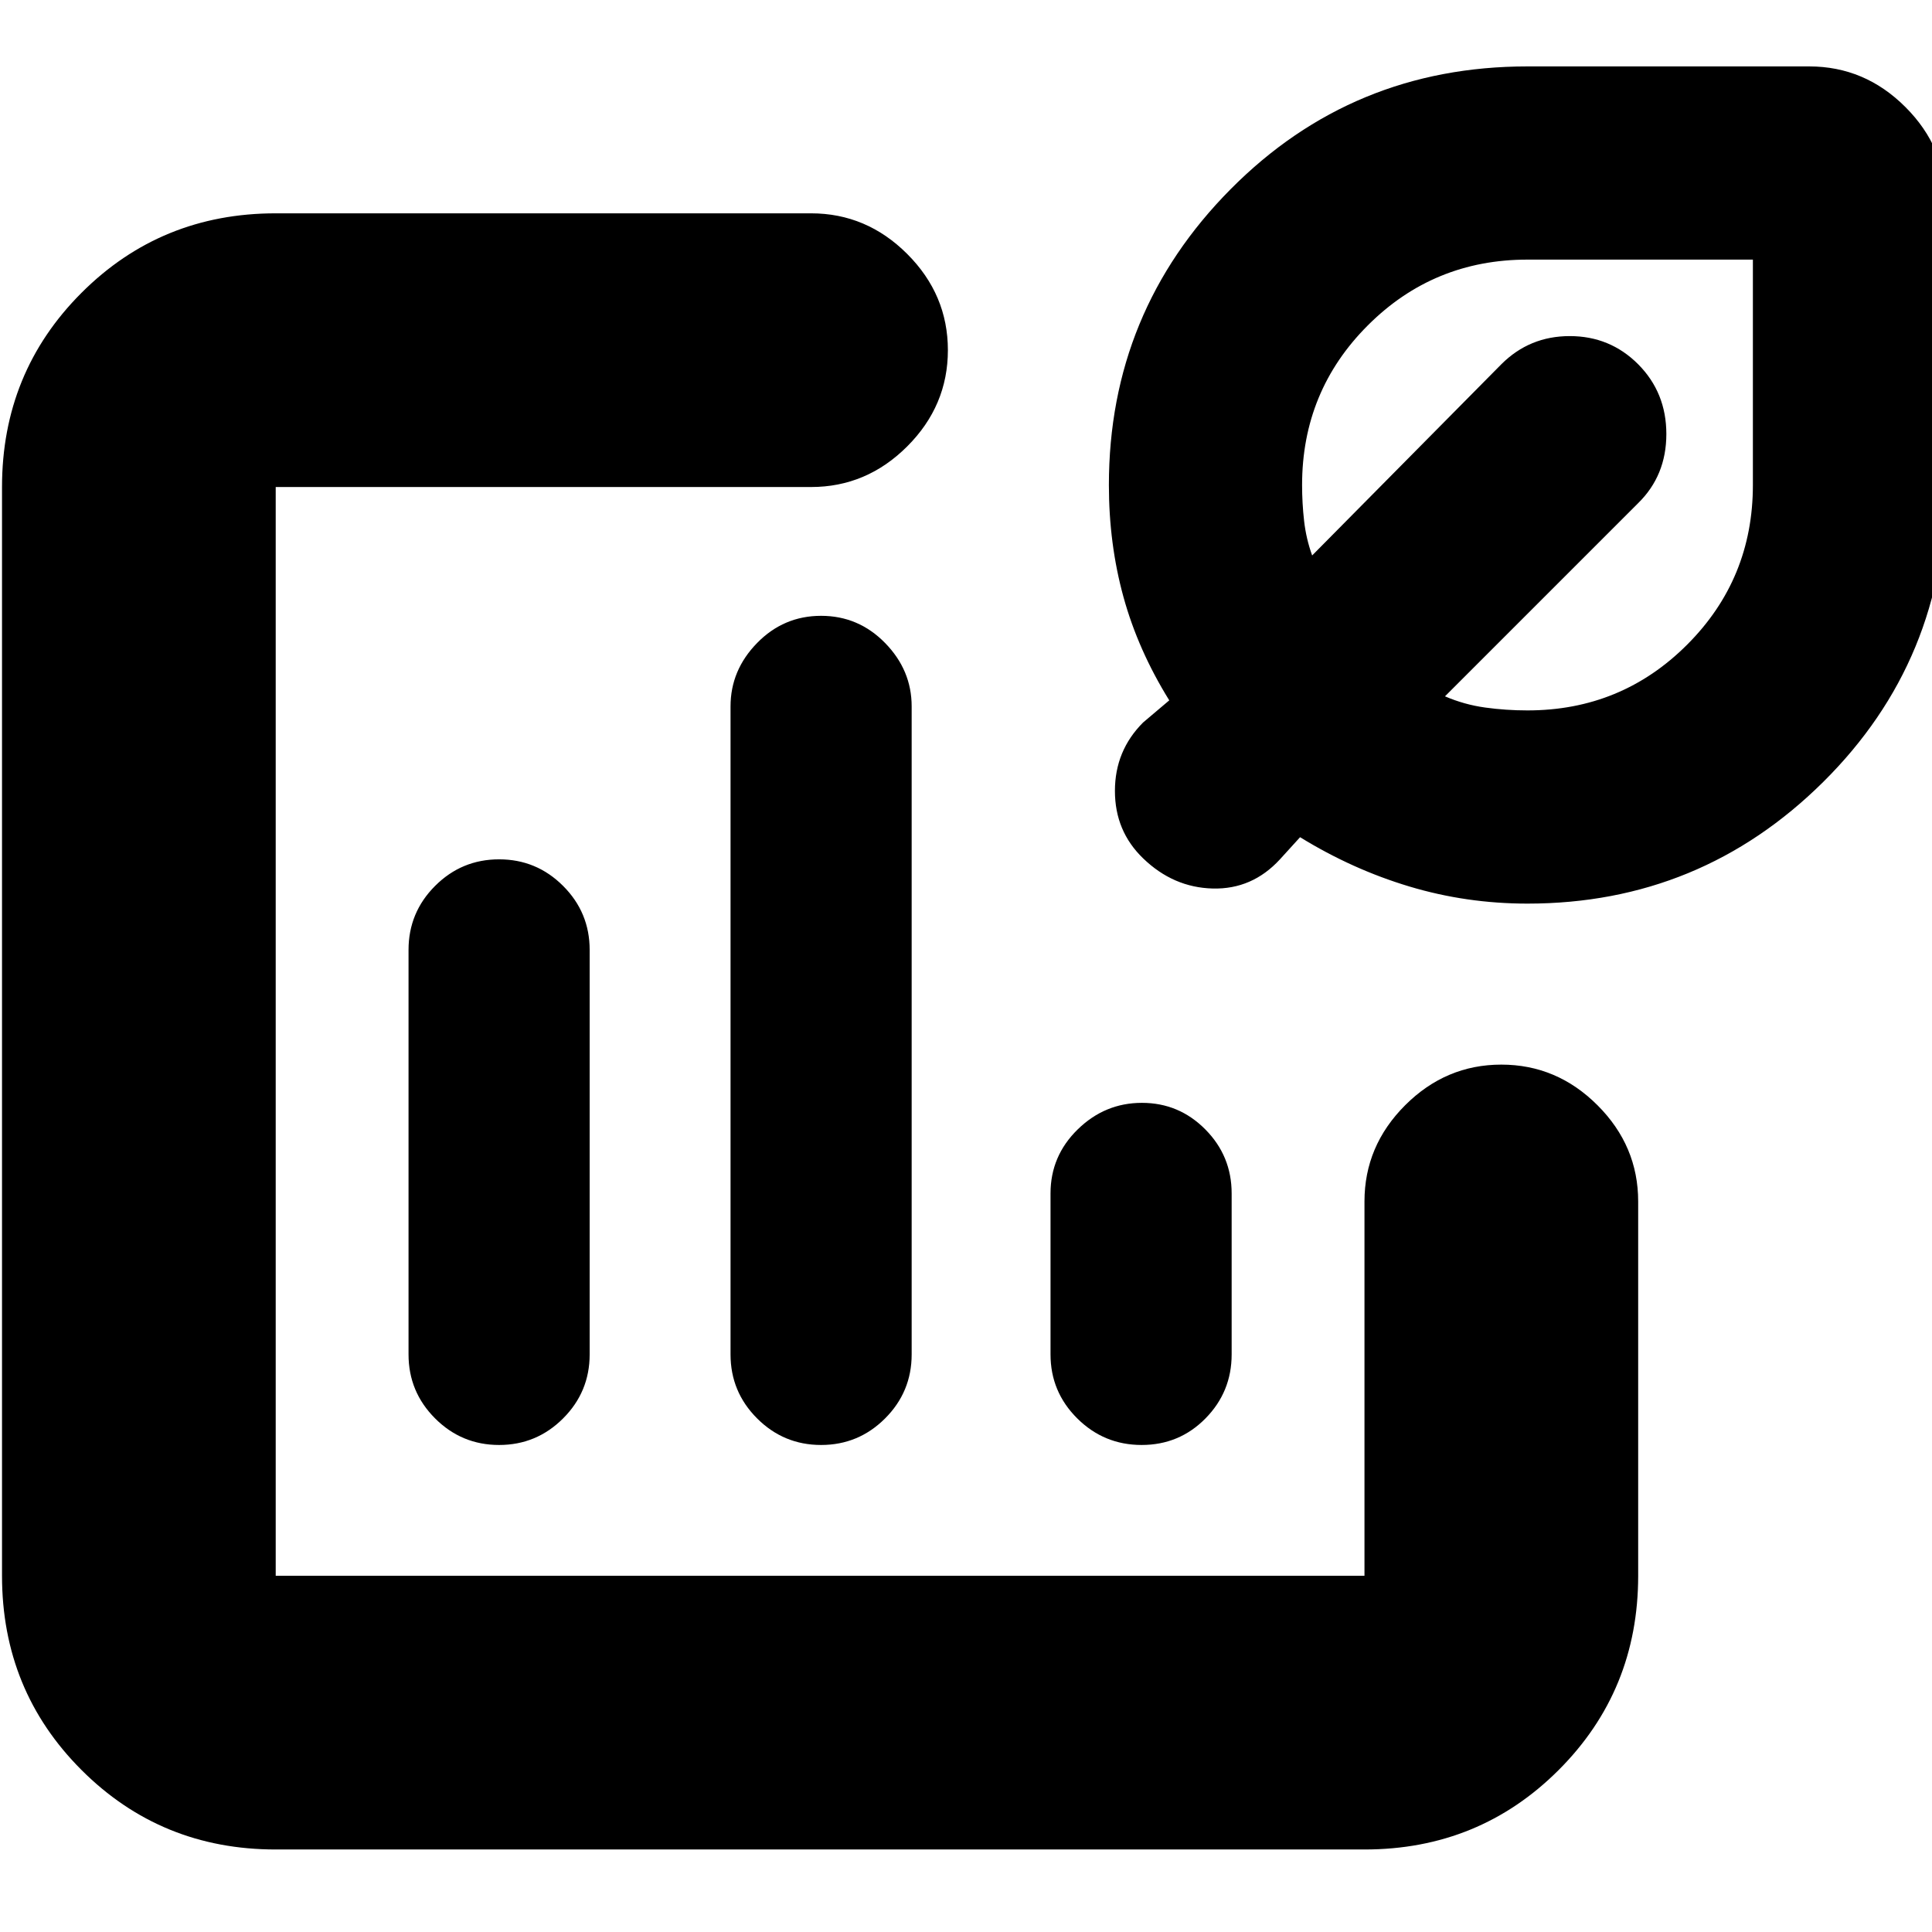<svg xmlns="http://www.w3.org/2000/svg" height="24" viewBox="0 -960 960 960" width="24"><path d="M408-448ZM137-41q-57 0-96.5-39.5T1-177v-541q0-57 39.5-96.5T137-854h266q27.6 0 47.8 20.2Q471-813.6 471-786q0 27.6-20.2 47.8Q430.6-718 403-718H137v541h541v-186q0-27.6 20.2-47.8Q718.4-431 746-431q27.6 0 47.8 20.2Q814-390.6 814-363v186q0 57-39.5 96.5T678-41H137Zm111-492q-18.6 0-31.8 13.2T203-488v201q0 18.6 13.2 31.8T248-242q18.6 0 31.8-13.2T293-287v-201q0-18.6-13.2-31.8T248-533Zm160-121q-18.6 0-31.8 13.5T363-609v322q0 18.6 13.2 31.8T408-242q18.6 0 31.8-13.2T453-287v-322q0-18-13.2-31.5T408-654Zm159.42 242q-18.42 0-31.92 13.2T522-367v80q0 18.6 13.28 31.8t32 13.2Q586-242 599-255.2t13-31.8v-80q0-18.6-13.08-31.8t-31.5-13.2ZM759-511q-30.34 0-58.67-8.5Q672-528 646-544l-10 11q-13.8 15-33.4 14.5-19.6-.5-34.6-15-14-13.5-14-33.5t14-34l13-11q-15.5-25-22.75-51.35T551-719q0-86 60.5-147T759-927h140q27.6 0 47.8 20.2Q967-886.6 967-859v140q0 87-61 147.5T759-511Zm0-96q46.67 0 79.33-32.67Q871-672.33 871-719v-112H759q-46.67 0-79.33 32.67Q647-765.67 647-719q0 9 1 17.83 1 8.84 4 17.17l94-95q14-14 34-14t33.96 13.96Q828-764.93 828-744.33T814-710l-96 96q9.61 4.14 19.95 5.57Q748.28-607 759-607Zm1-117Z"/></svg>
